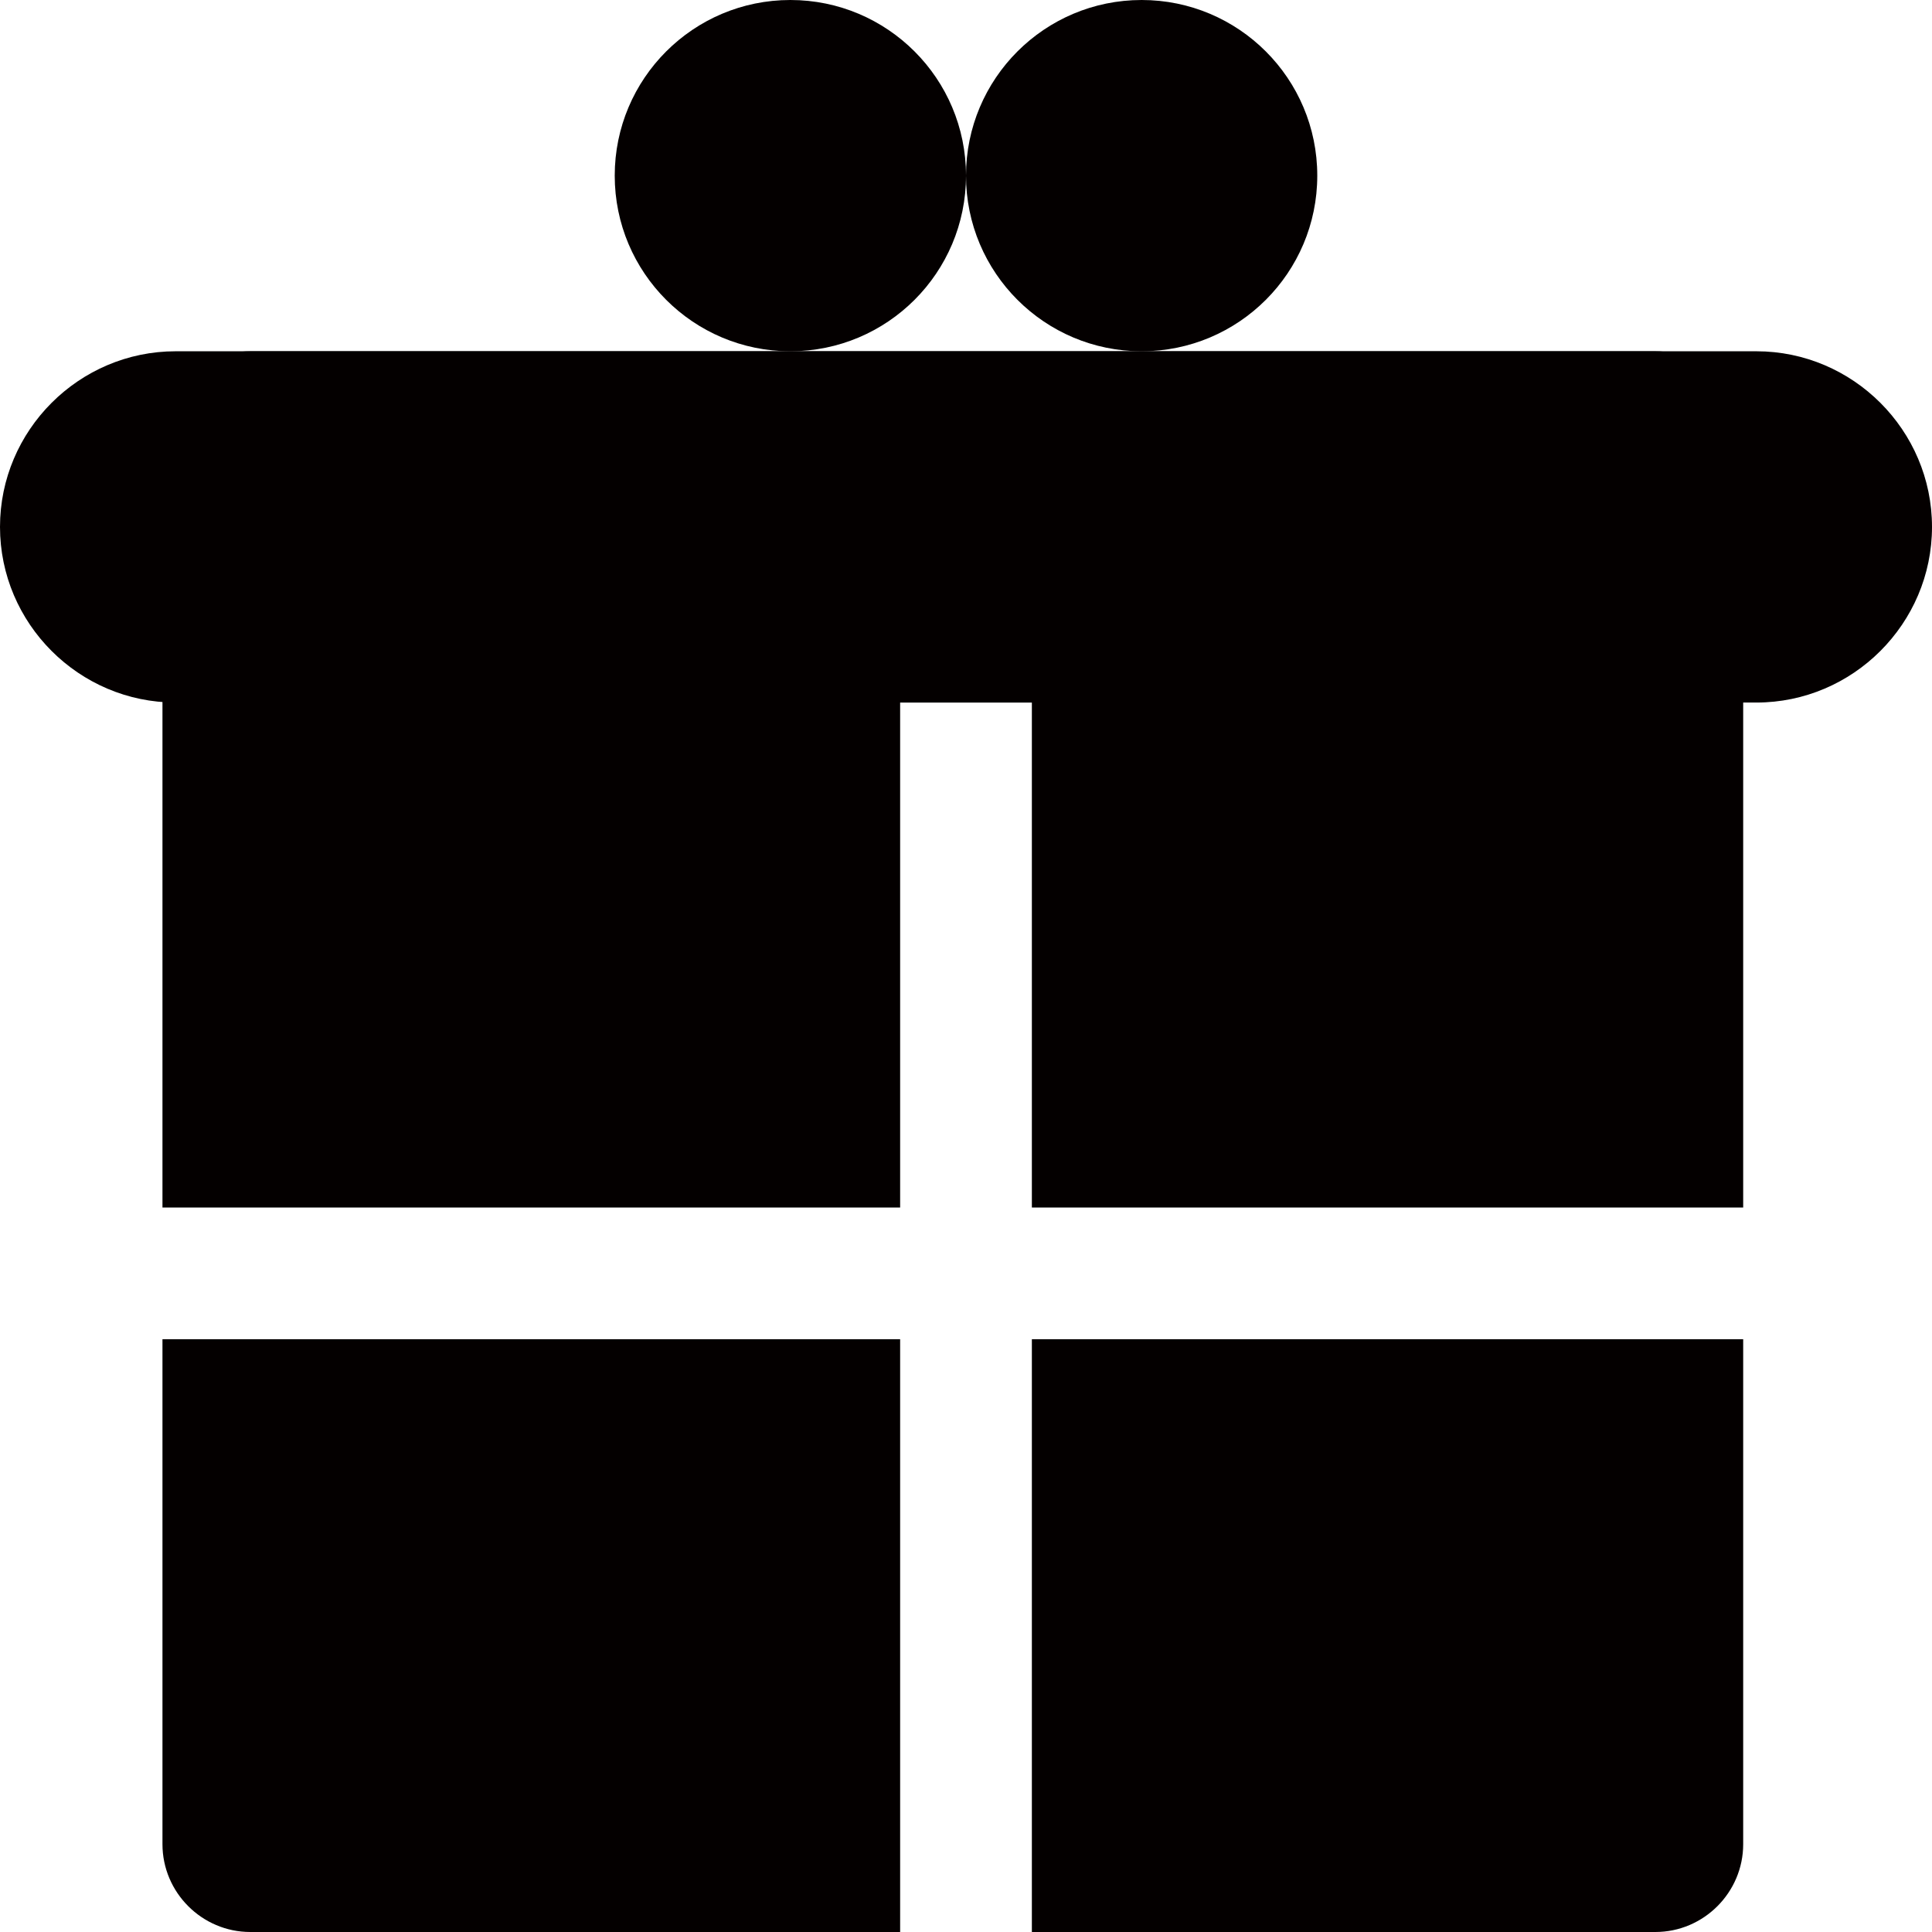 <?xml version="1.0" encoding="utf-8"?>
<!-- Generator: Adobe Illustrator 19.0.0, SVG Export Plug-In . SVG Version: 6.00 Build 0)  -->
<svg version="1.1" id="图层_1" xmlns="http://www.w3.org/2000/svg" xmlns:xlink="http://www.w3.org/1999/xlink" x="0px" y="0px"
	 viewBox="0 0 44 44" style="enable-background:new 0 0 44 44;" xml:space="preserve">
<style type="text/css">
	.st0{fill:#040000;}
</style>
<g id="XMLID_3_">
	<path id="XMLID_1_" class="st0" d="M40,16H4c-2.2,0-4-1.8-4-4v0c0-2.2,1.8-4,4-4h36c2.2,0,4,1.8,4,4v0C44,14.2,42.2,16,40,16z"/>
	<circle id="XMLID_2_" class="st0" cx="18" cy="4" r="4"/>
	<circle id="XMLID_4_" class="st0" cx="26" cy="4" r="4"/>
	<g id="XMLID_5_">
		<path id="XMLID_6_" class="st0" d="M3.7,30.5V42c0,1.1,0.9,2,2,2h14.8V30.5H3.7z"/>
		<path id="XMLID_8_" class="st0" d="M23.5,44h14.2c1.1,0,2-0.9,2-2V30.5H23.5V44z"/>
		<path id="XMLID_9_" class="st0" d="M37.7,8h-32c-1.1,0-2,0.9-2,2v17.5h16.8V16h3v11.5h16.2V10C39.7,8.9,38.8,8,37.7,8z"/>
	</g>
</g>
</svg>
